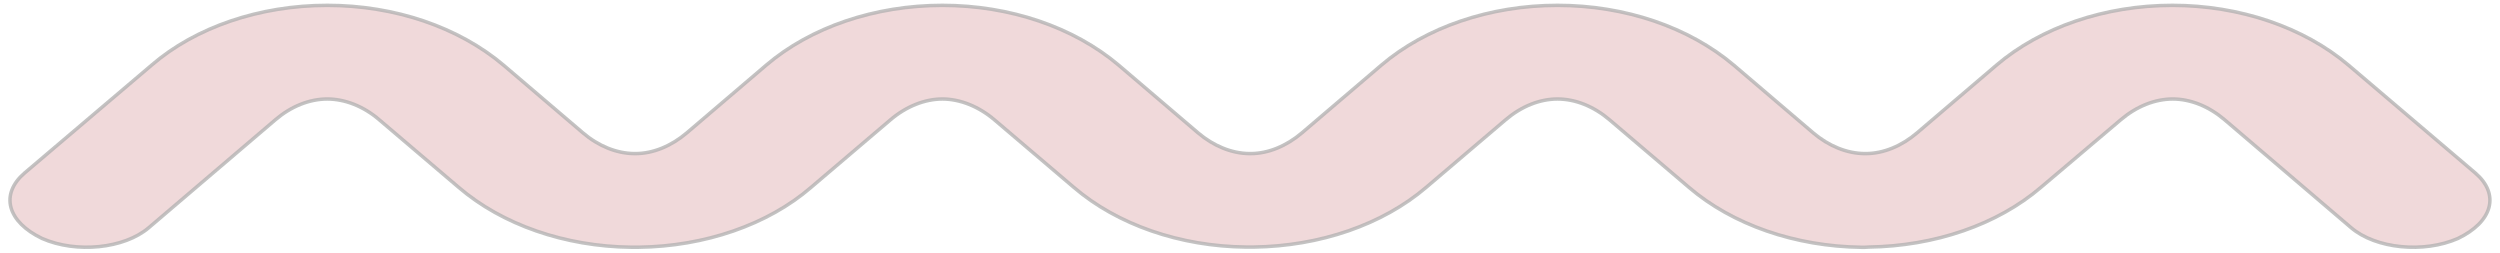 <svg width="1425" height="144" viewBox="0 0 1425 144" fill="none" xmlns="http://www.w3.org/2000/svg">
<path d="M1063.15 140.95H1060.96C1023.35 140.462 987.53 128.109 962.651 106.758L917.441 68.295C908.456 60.639 897.975 56.429 887.781 56.429C877.587 56.429 867.163 60.639 858.179 68.295L812.969 106.758C788.031 128.109 752.209 140.31 714.659 140.828H710.34C672.732 140.462 636.91 128.109 612.03 106.758L566.82 68.295C557.836 60.639 547.124 56.429 537.16 56.429C527.197 56.429 516.543 60.639 507.558 68.295L462.348 106.758C437.699 128.109 401.589 140.462 364.039 140.92H359.719C322.112 140.493 286.29 128.109 261.41 106.758L216.2 68.295C207.331 60.639 196.676 56.429 186.54 56.429C176.404 56.429 165.865 60.639 156.938 68.295L84.775 129.817C70.722 141.774 43.481 144.519 23.958 135.918C14.343 131.305 8.078 125.057 6.247 118.255C4.417 111.453 7.137 104.526 13.937 98.675L86.388 37.152C111.498 15.465 148.126 3.051 186.54 3.051C224.954 3.051 261.41 15.465 287.038 37.152L332.248 75.707C341.06 83.241 351.484 87.45 361.447 87.541H362.253C372.275 87.541 382.641 83.241 391.51 75.707L436.72 37.152C462.118 15.465 498.747 3.051 537.16 3.051C575.574 3.051 612.03 15.465 637.659 37.152L682.868 75.707C691.738 83.241 702.104 87.45 712.125 87.541H712.874C722.895 87.541 733.261 83.241 742.131 75.707L787.34 37.152C812.738 15.496 849.367 3.051 887.781 3.051C926.195 3.051 962.651 15.465 988.279 37.152L1033.49 75.707C1042.36 83.241 1052.72 87.45 1062.75 87.541H1063.55C1073.52 87.541 1083.94 83.241 1092.75 75.707L1137.96 37.152C1163.36 15.465 1199.99 3.051 1238.23 3.051C1276.47 3.051 1313.1 15.465 1338.67 37.152L1411 98.675C1417.8 104.524 1420.52 111.447 1418.7 118.248C1416.88 125.048 1410.64 131.298 1401.04 135.918C1381.46 144.519 1354.22 141.774 1340.17 129.817L1268.06 68.295C1259.08 60.639 1248.59 56.429 1238.46 56.429C1228.32 56.429 1217.78 60.639 1208.8 68.295L1163.36 106.758C1138.48 128.109 1102.66 140.31 1065.05 140.828L1063.15 140.95Z" fill="#F0D9DA" stroke="#B4B3B3" stroke-opacity="0.8" stroke-width="2" stroke-miterlimit="10"/>
</svg>

